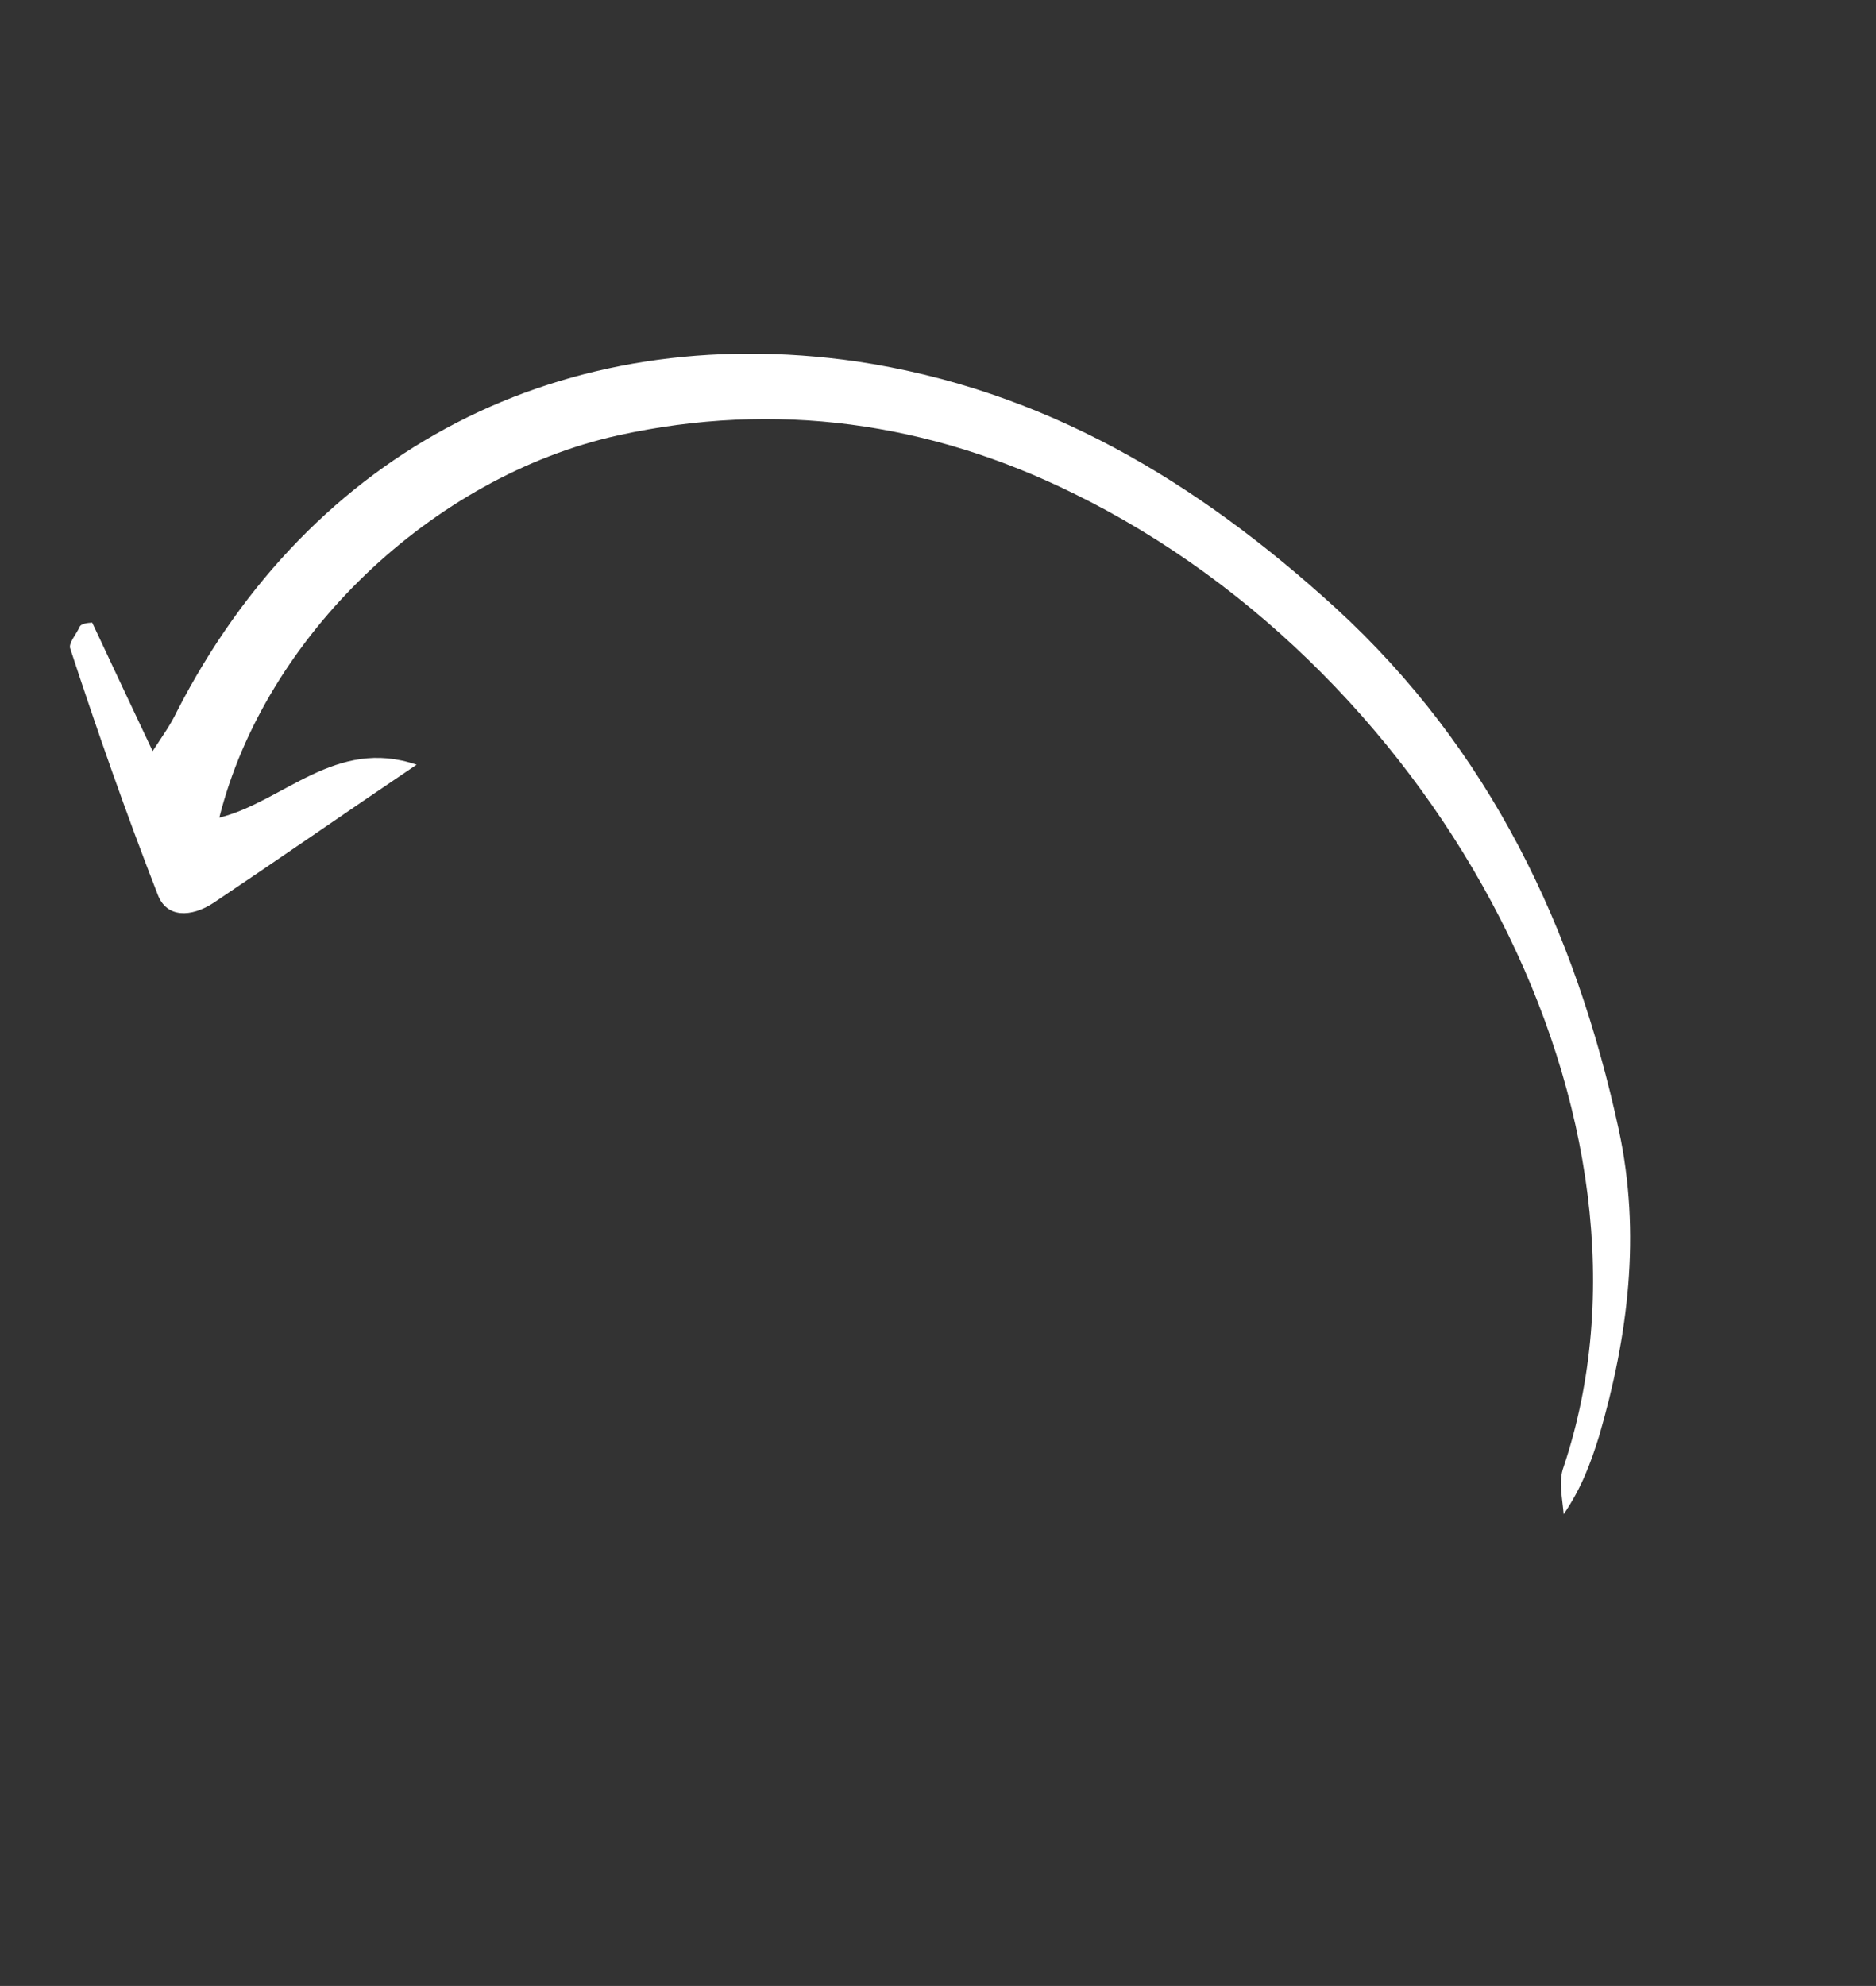 <svg width="69" height="73" viewBox="0 0 69 73" fill="none" xmlns="http://www.w3.org/2000/svg">
<rect x="0" y="0" width="69" height="73" fill="#333333" stroke="none"/>
<g clip-path="url(#clip0_7_525)">
<path d="M3.391 22.886C4.087 24.369 4.783 25.852 5.614 27.609C6 27.02 6.28 26.632 6.502 26.162C11.447 16.516 20.721 11.748 31.488 13.283C38.4 14.312 44.022 17.699 49.113 22.337C54.798 27.538 57.941 34.14 59.543 41.544C60.361 45.356 59.89 49.108 58.813 52.799C58.511 53.762 58.179 54.684 57.513 55.661C57.464 55.075 57.316 54.438 57.508 53.927C61.759 41.247 53.049 24.769 39.471 18.129C34.157 15.513 28.541 14.727 22.731 16.003C15.907 17.516 9.739 23.392 8.066 30.057C10.44 29.461 12.347 27.093 15.323 28.109C12.641 29.92 10.234 31.594 7.839 33.198C7.031 33.719 6.122 33.755 5.797 32.873C4.628 29.87 3.571 26.85 2.584 23.841C2.507 23.648 2.817 23.3 2.934 23.03C2.986 22.93 3.209 22.893 3.391 22.886Z" fill="white"/>
</g>
<defs>
<clipPath id="clip0_7_525">
<rect width="58.409" height="42.007" fill="white" transform="translate(34.165 0.481) rotate(54.191)"/>
</clipPath>
</defs>
</svg>
